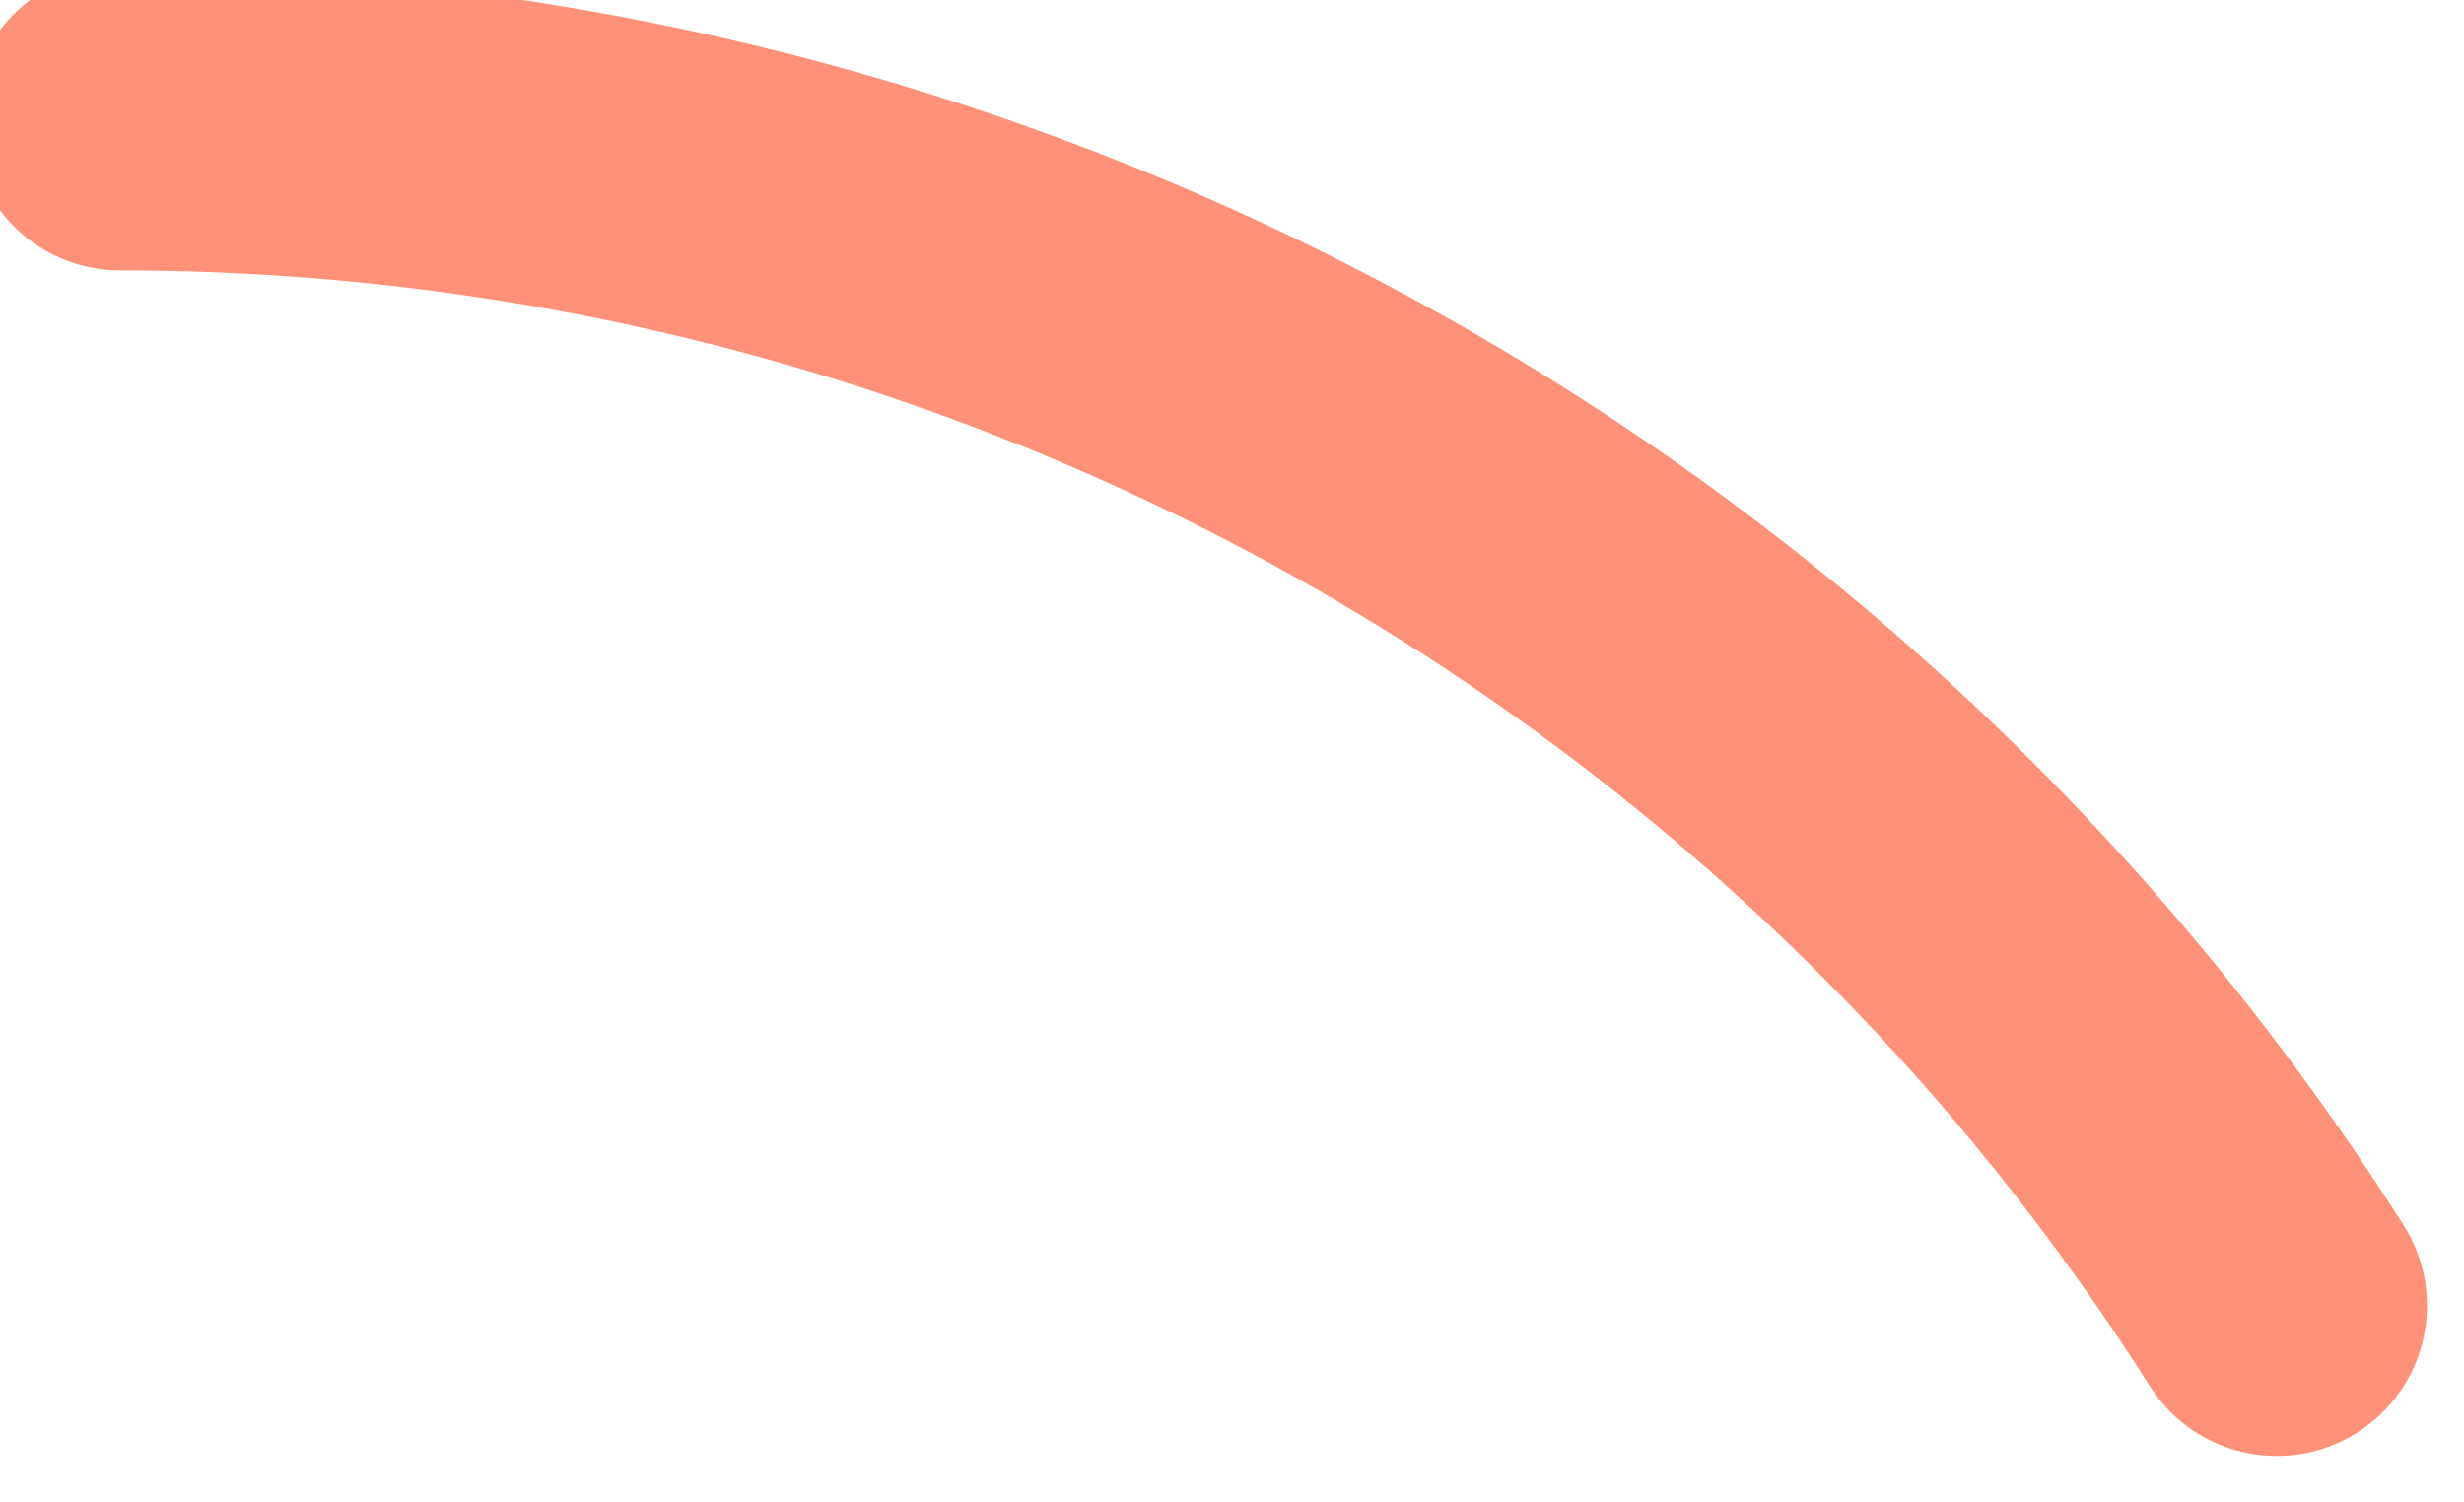 <svg width="82" height="50" viewBox="0 0 82 50" fill="none" xmlns="http://www.w3.org/2000/svg" xmlns:xlink="http://www.w3.org/1999/xlink">
<path d="M4,-1C1.239,-1 -1,1.239 -1,4C-1,6.761 1.239,9 4,9L4,-1ZM44.949,14.514L47.358,10.132L44.949,14.514ZM71.546,46.134C73.026,48.465 76.115,49.156 78.447,47.676C80.779,46.197 81.469,43.107 79.99,40.776L71.546,46.134ZM4,9C17.475,9 30.732,12.404 42.54,18.895L47.358,10.132C34.073,2.829 19.16,-1 4,-1L4,9ZM42.54,18.895C54.349,25.387 64.326,34.756 71.546,46.134L79.99,40.776C71.867,27.976 60.642,17.436 47.358,10.132L42.54,18.895Z" fill="#FF917A"/>
</svg>
